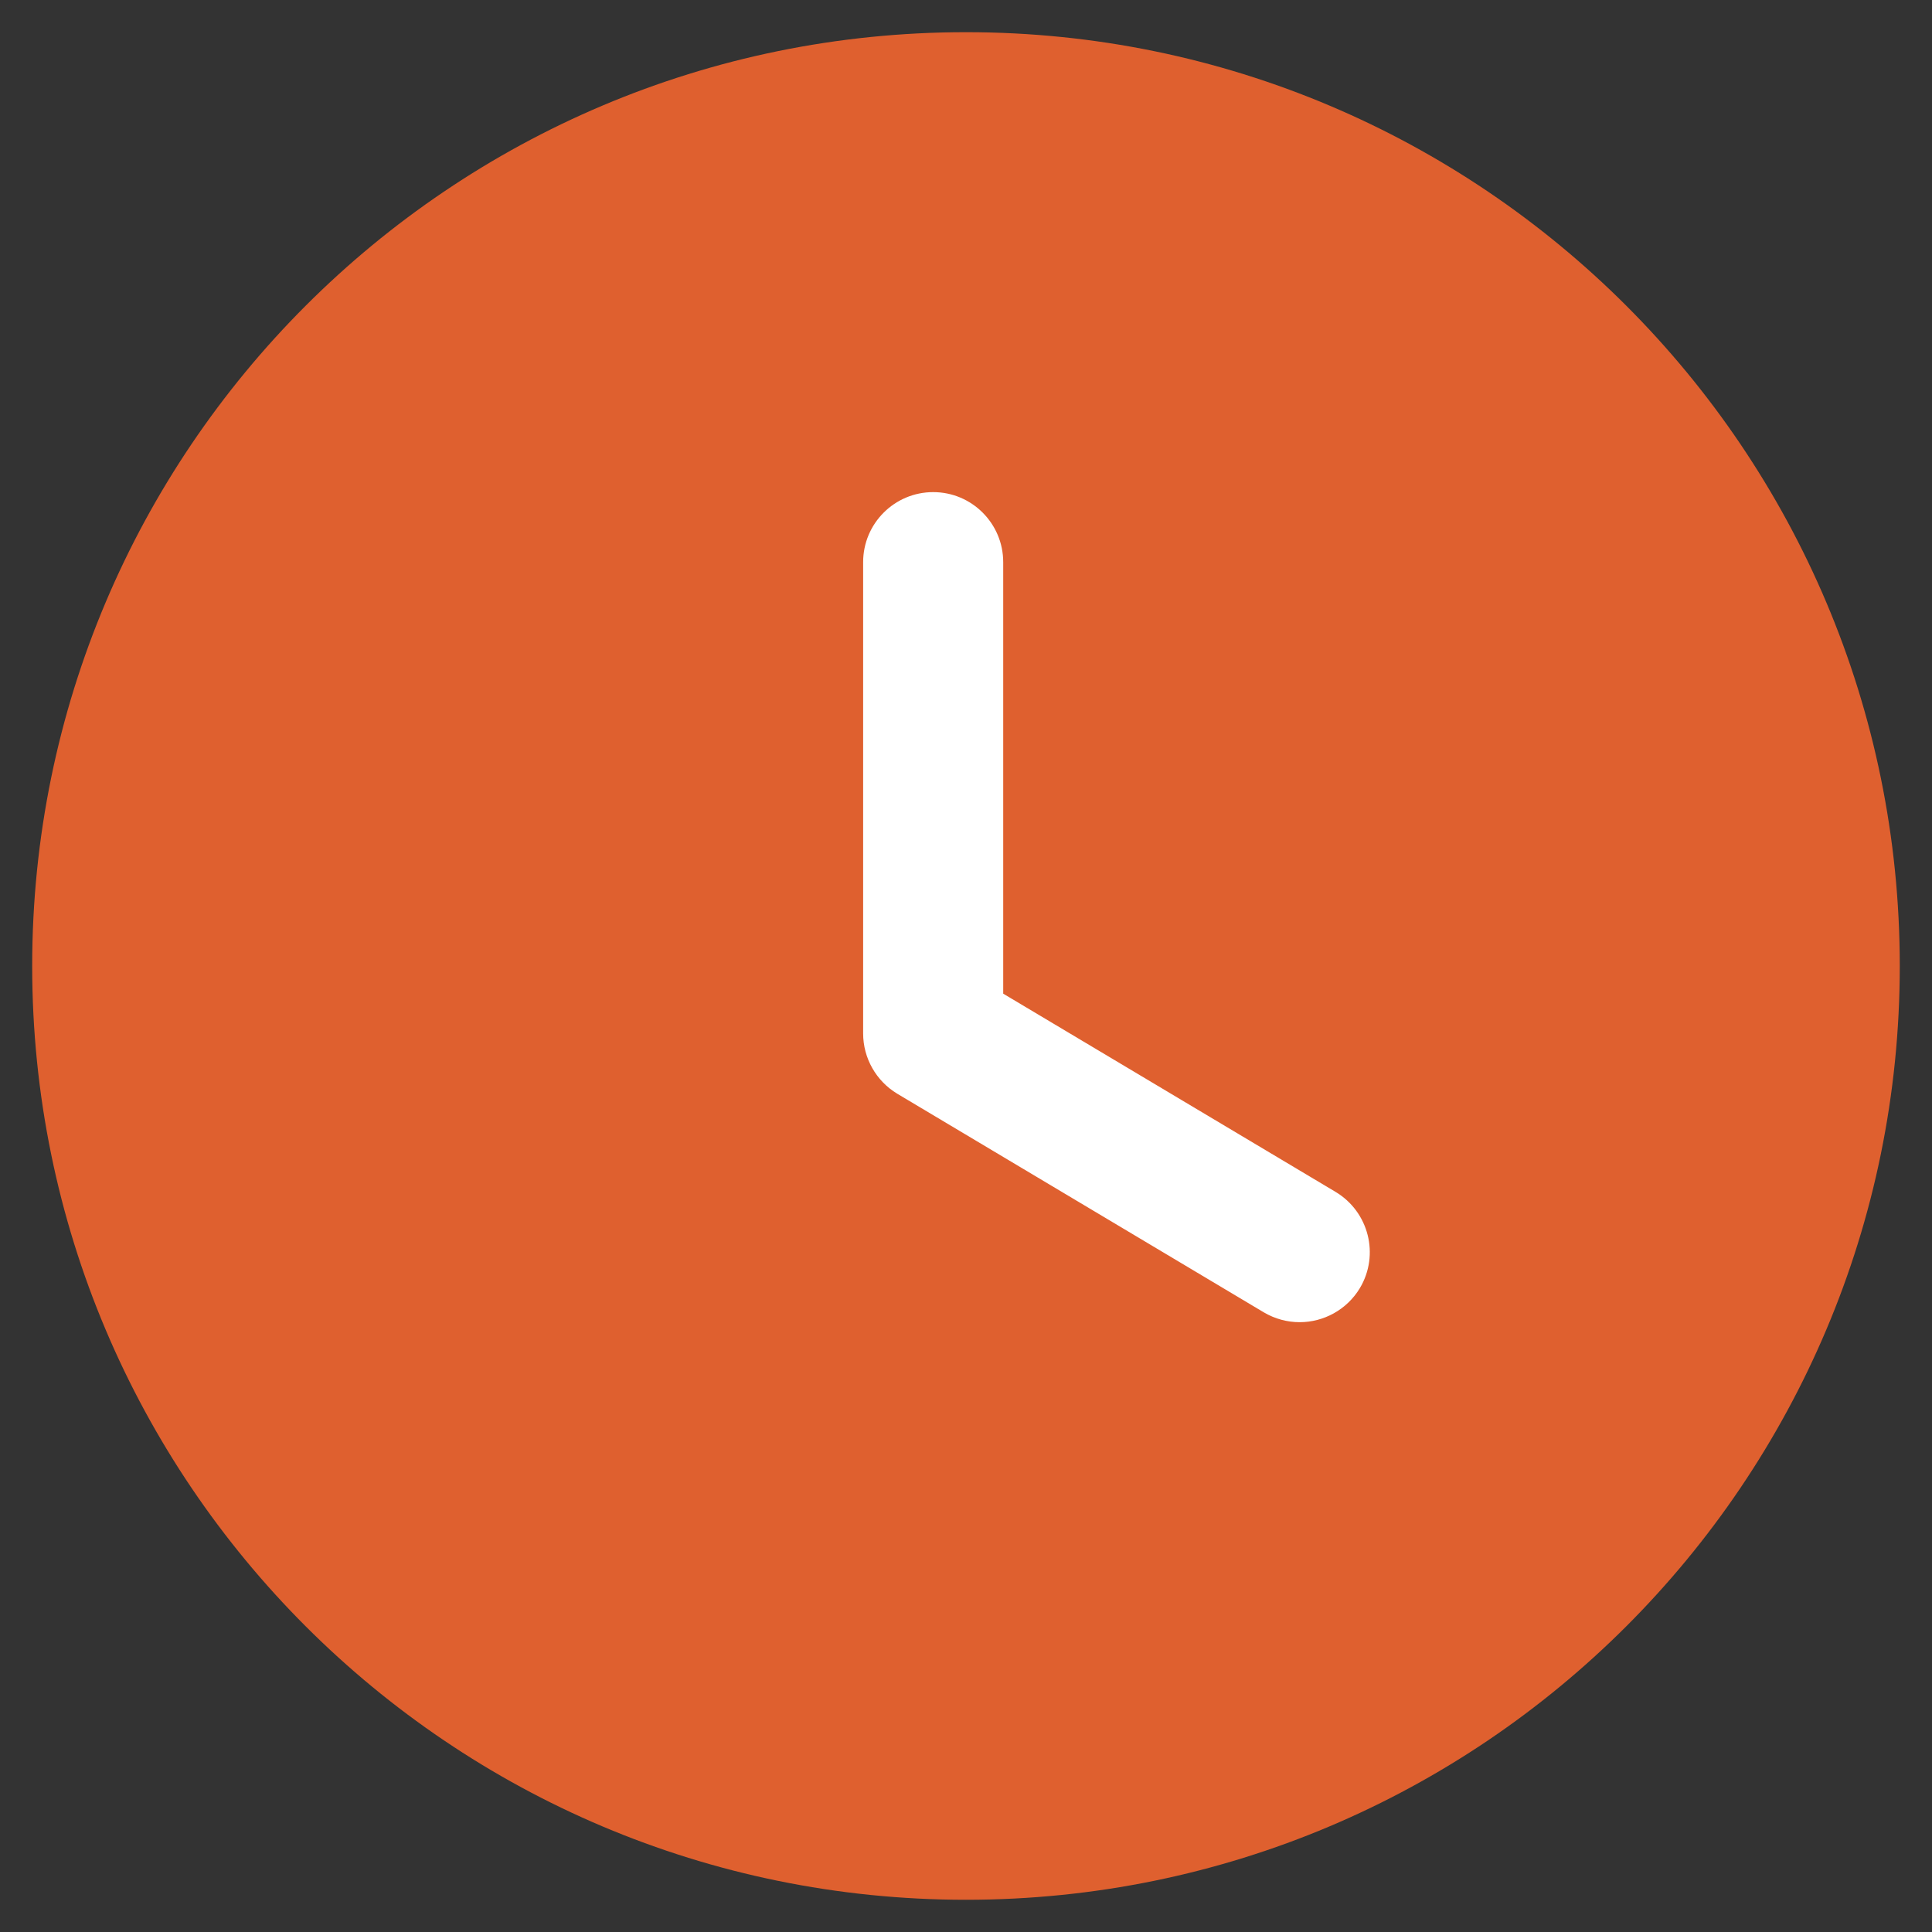 <svg width="50" height="50" viewBox="0 0 50 50" fill="none" xmlns="http://www.w3.org/2000/svg">
<rect x="0" y="0" width="50" height="50" fill="#333333" stroke="none"/>
<path d="M49.166 25C49.166 38.349 38.347 49.166 25 49.166C11.652 49.166 0.833 38.349 0.833 25C0.833 11.655 11.652 0.833 25 0.833C38.347 0.833 49.166 11.655 49.166 25Z" fill="#DF602F"/>
<path d="M33.636 34.218C33.319 34.218 33.001 34.136 32.708 33.964L23.22 28.305C22.674 27.976 22.338 27.384 22.338 26.746V14.549C22.338 13.548 23.15 12.736 24.151 12.736C25.151 12.736 25.963 13.548 25.963 14.549V25.716L34.566 30.847C35.424 31.362 35.707 32.473 35.195 33.334C34.854 33.901 34.252 34.218 33.636 34.218Z" fill="white"/>
</svg>
